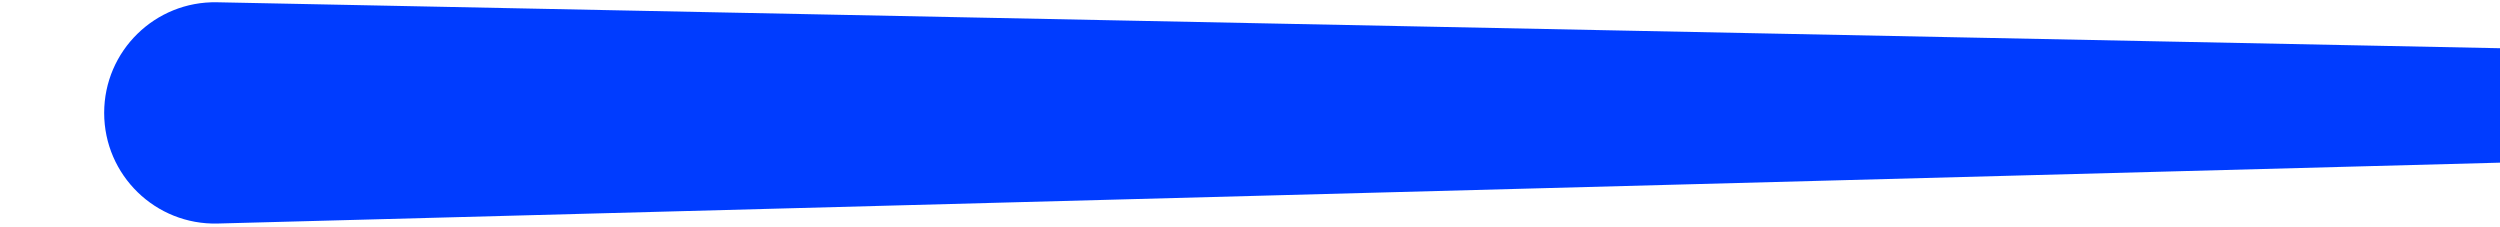 <svg width="1920" height="174" viewBox="0 0 1920 174" fill="none" xmlns="http://www.w3.org/2000/svg">
<g clip-path="url(#clip0_130_18)">
<path d="M80 86.716C80 39.109 119.101 0.787 166.698 1.745L2026.38 39.182C2048.94 39.636 2067 58.061 2067 80.632V80.632C2067 103.099 2049.11 121.477 2026.65 122.076L167.253 171.673C119.446 172.948 80 134.54 80 86.716V86.716Z" fill="#003CFF"/>
</g>
<defs>
<clipPath id="clip0_130_18">
<rect width="1920" height="174" fill="white"/>
</clipPath>
</defs>
</svg>
